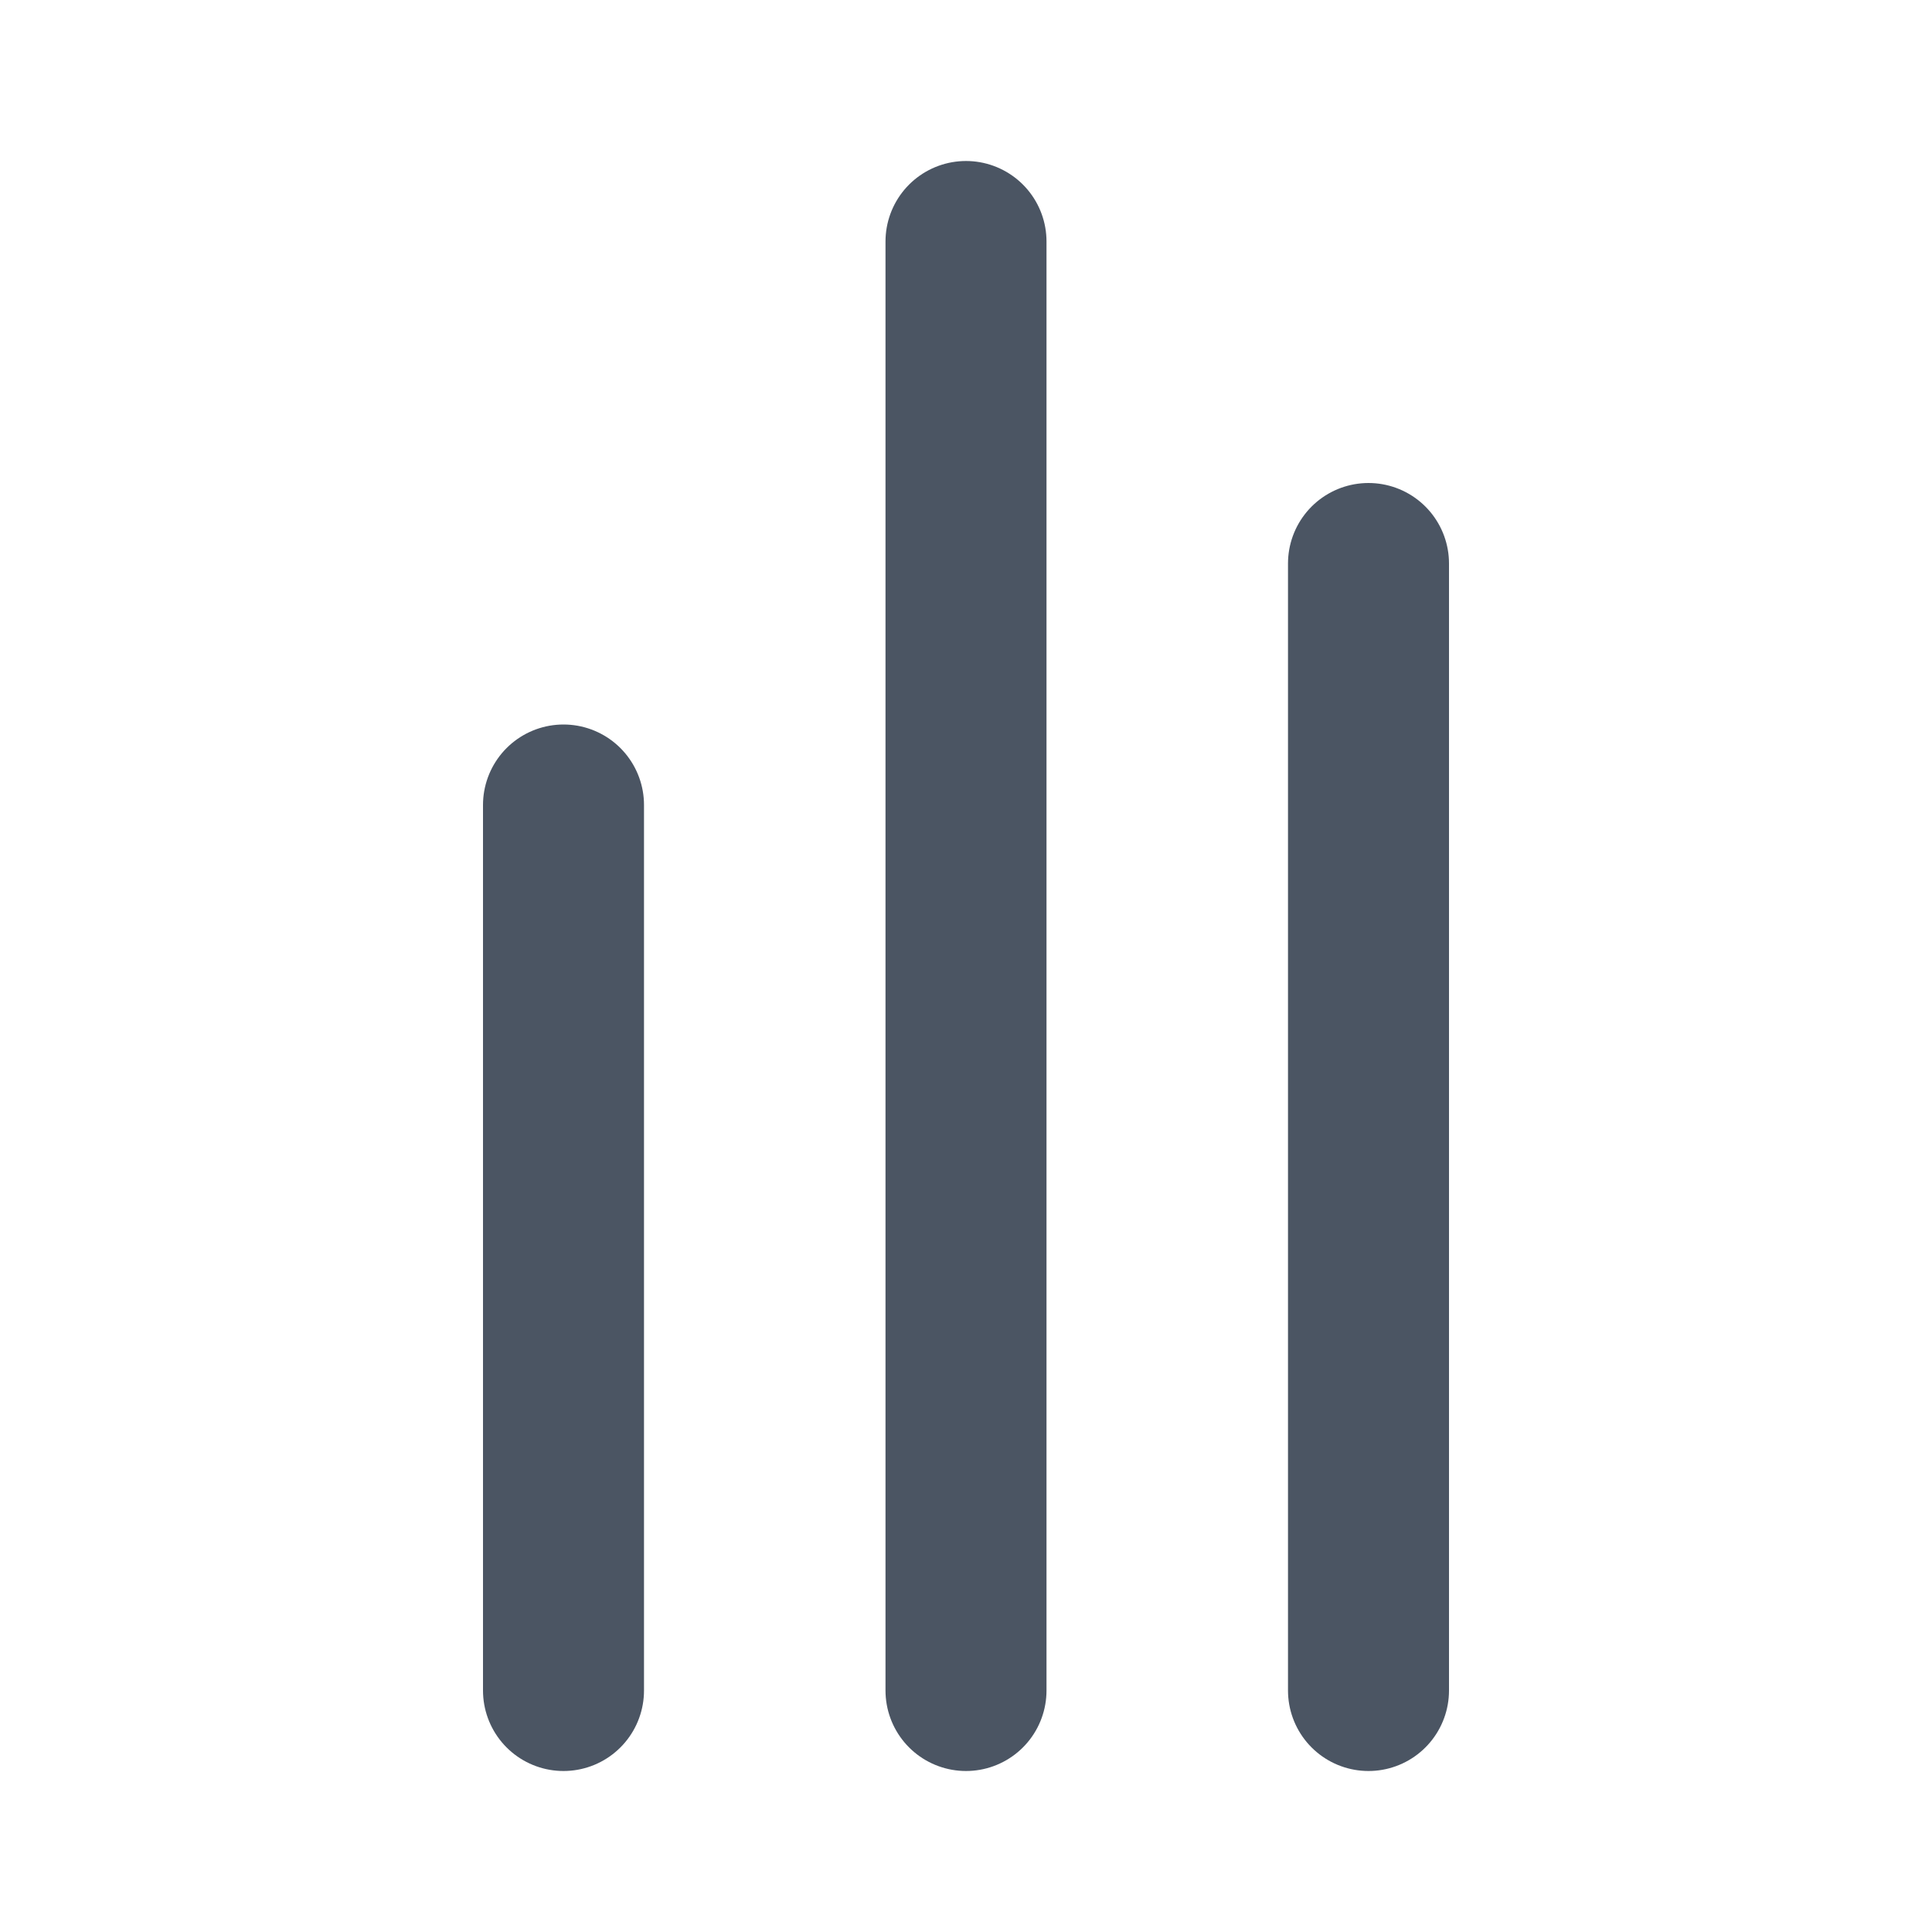 <svg viewBox="0 0 24 24" fill="none" xmlns="http://www.w3.org/2000/svg" stroke="#4b5563"><g id="SVGRepo_bgCarrier" stroke-width="0"></g><g id="SVGRepo_tracerCarrier" stroke-linecap="round" stroke-linejoin="round"></g><g id="SVGRepo_iconCarrier"> <path d="M12 3L12 21" stroke="#4b5563" stroke-width="2" stroke-linecap="round" stroke-linejoin="round"></path> <path d="M17 7L17 21" stroke="#4b5563" stroke-width="2" stroke-linecap="round" stroke-linejoin="round"></path> <path d="M7 10L7 21" stroke="#4b5563" stroke-width="2" stroke-linecap="round" stroke-linejoin="round"></path> </g></svg>